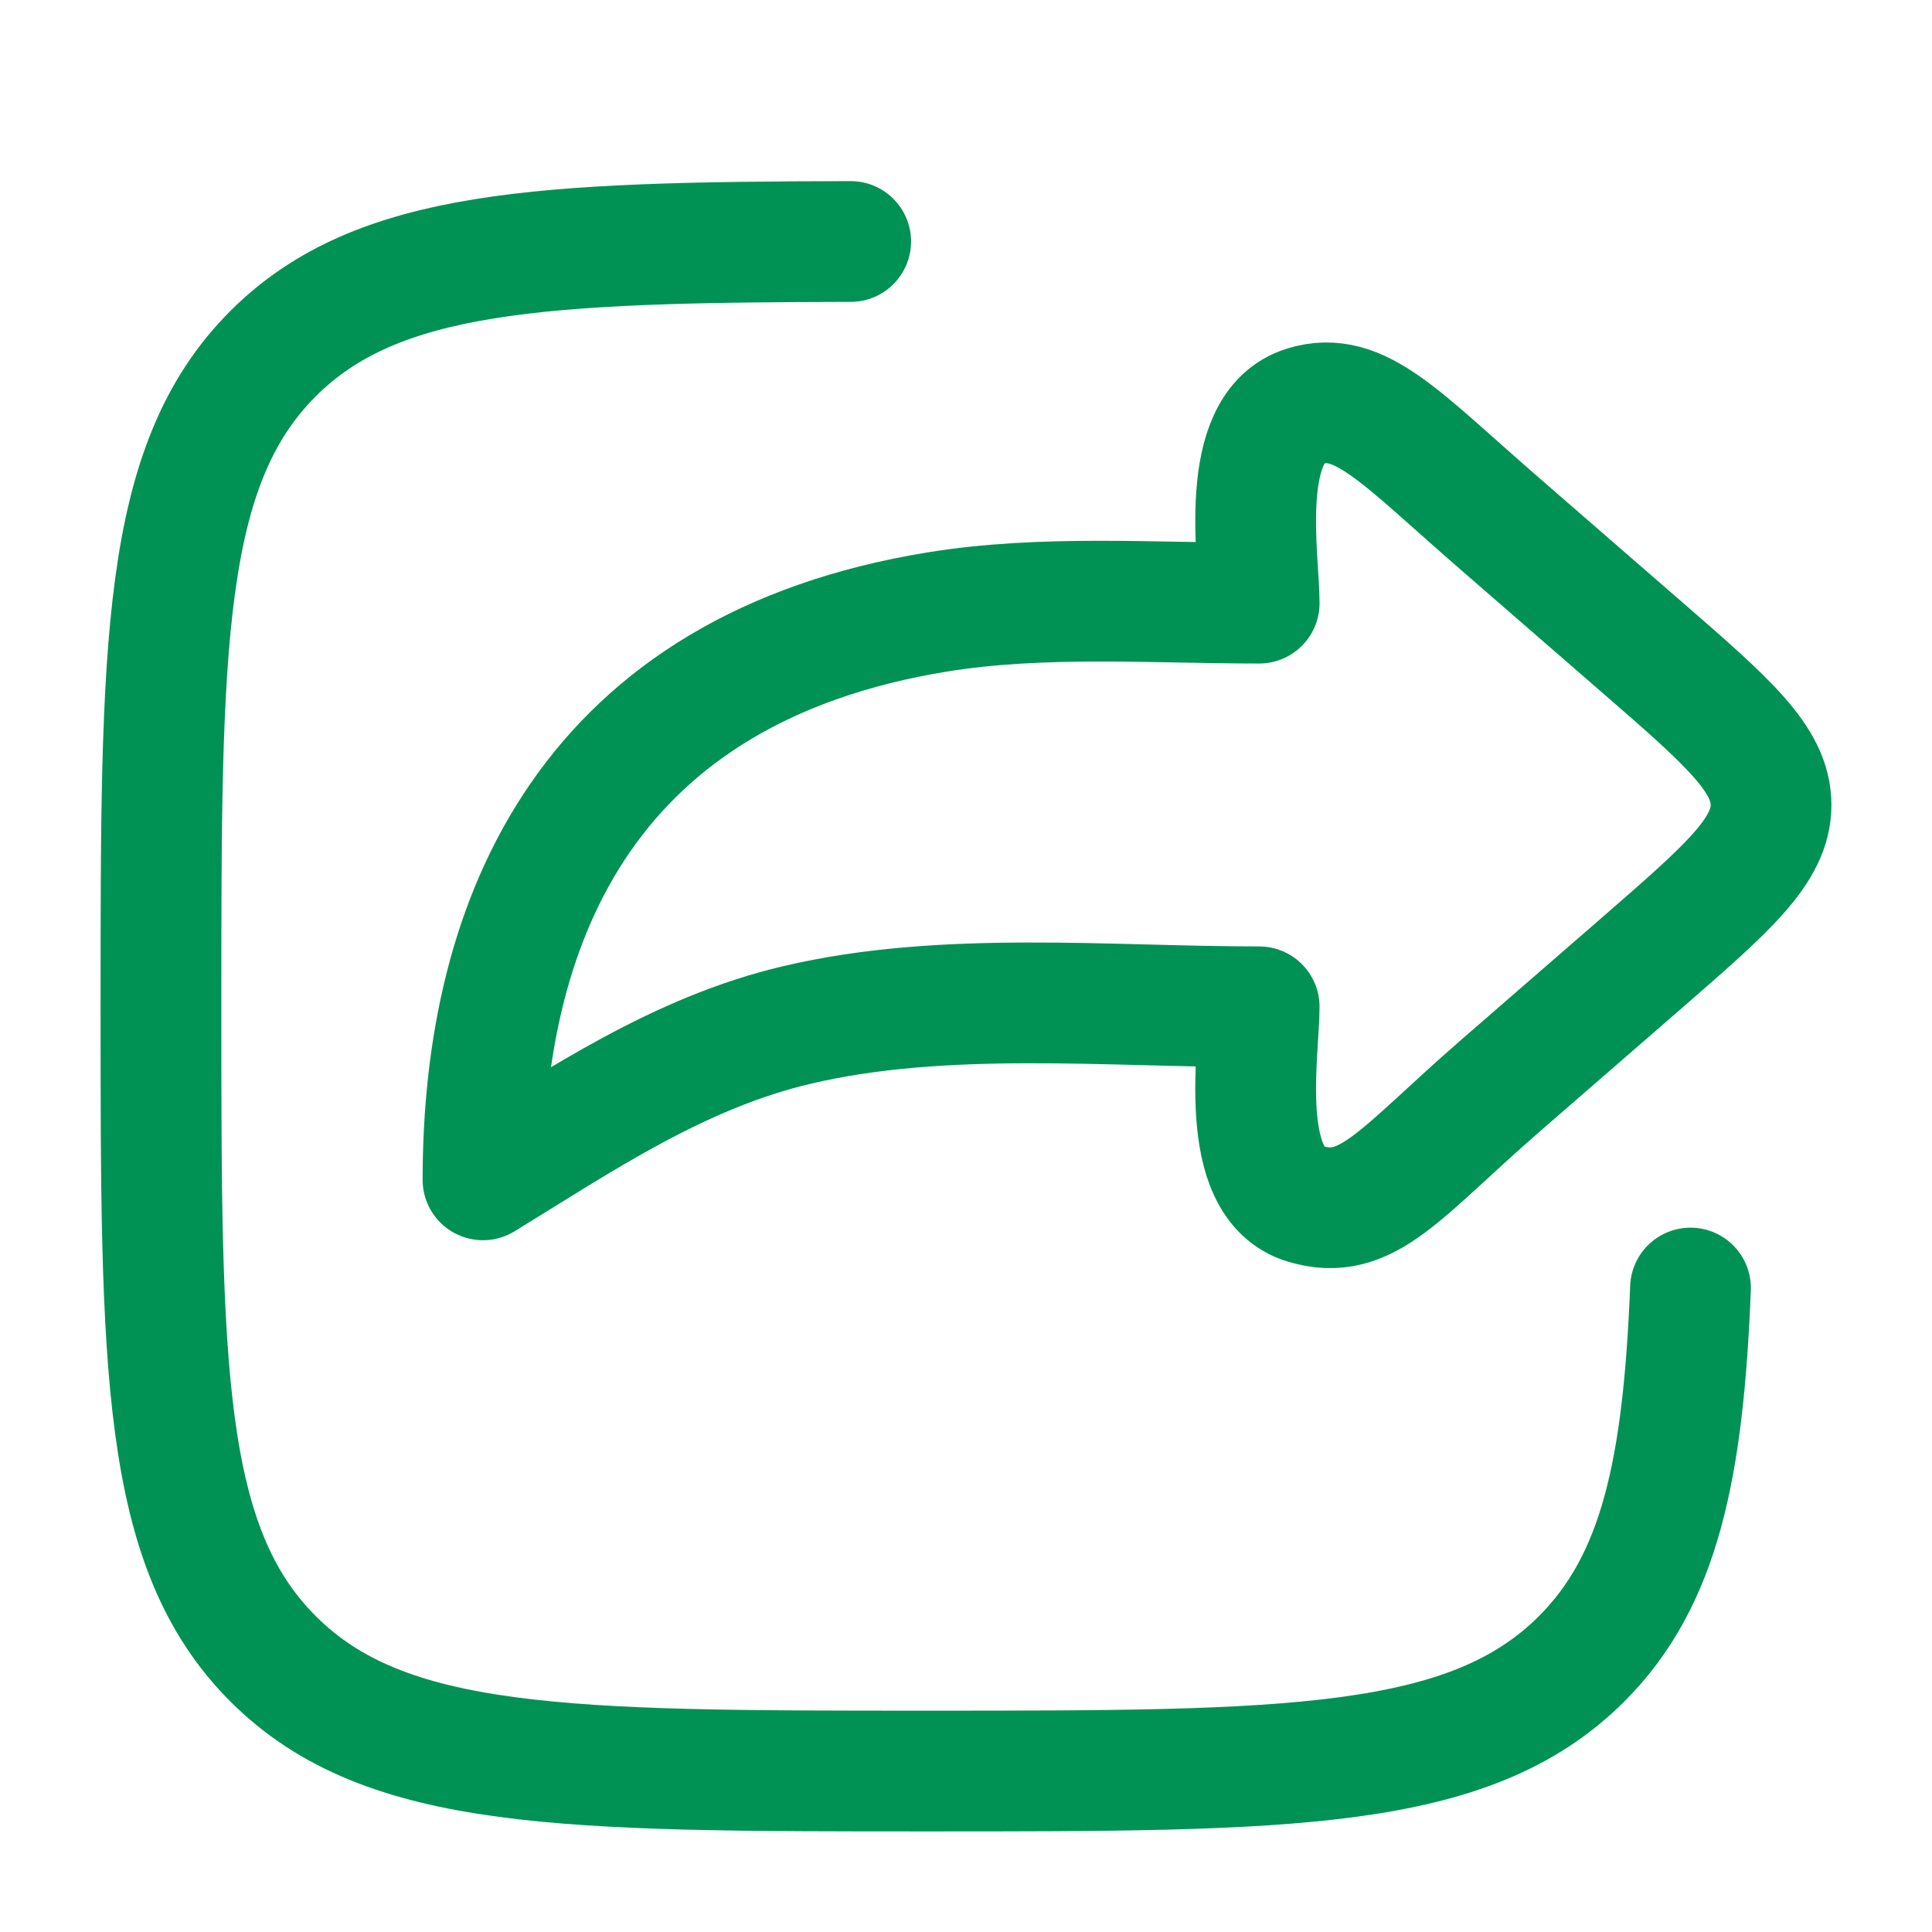 <svg width="16" height="16" viewBox="0 0 16 16" fill="none" xmlns="http://www.w3.org/2000/svg">
<path d="M13.595 5.357L12.431 4.346C11.591 3.617 11.262 3.225 10.808 3.364C10.242 3.536 10.428 4.627 10.428 4.995C9.547 4.995 8.631 4.927 7.763 5.068C4.896 5.534 4 7.574 4 9.771C4.811 9.274 5.622 8.719 6.597 8.489C7.814 8.201 9.174 8.338 10.428 8.338C10.428 8.706 10.242 9.797 10.808 9.969C11.323 10.126 11.591 9.716 12.431 8.987L13.595 7.976C14.309 7.355 14.667 7.045 14.667 6.666C14.667 6.288 14.309 5.977 13.595 5.357Z" stroke="#009254" stroke-linecap="round" stroke-linejoin="round"/>
<path d="M7.045 2C4.472 2.005 3.124 2.068 2.263 2.927C1.333 3.855 1.333 5.348 1.333 8.333C1.333 11.319 1.333 12.812 2.263 13.739C3.192 14.667 4.688 14.667 7.68 14.667C10.671 14.667 12.167 14.667 13.097 13.739C13.744 13.093 13.94 12.174 14 10.667" stroke="#009254" stroke-linecap="round" stroke-linejoin="round"/>
</svg>
